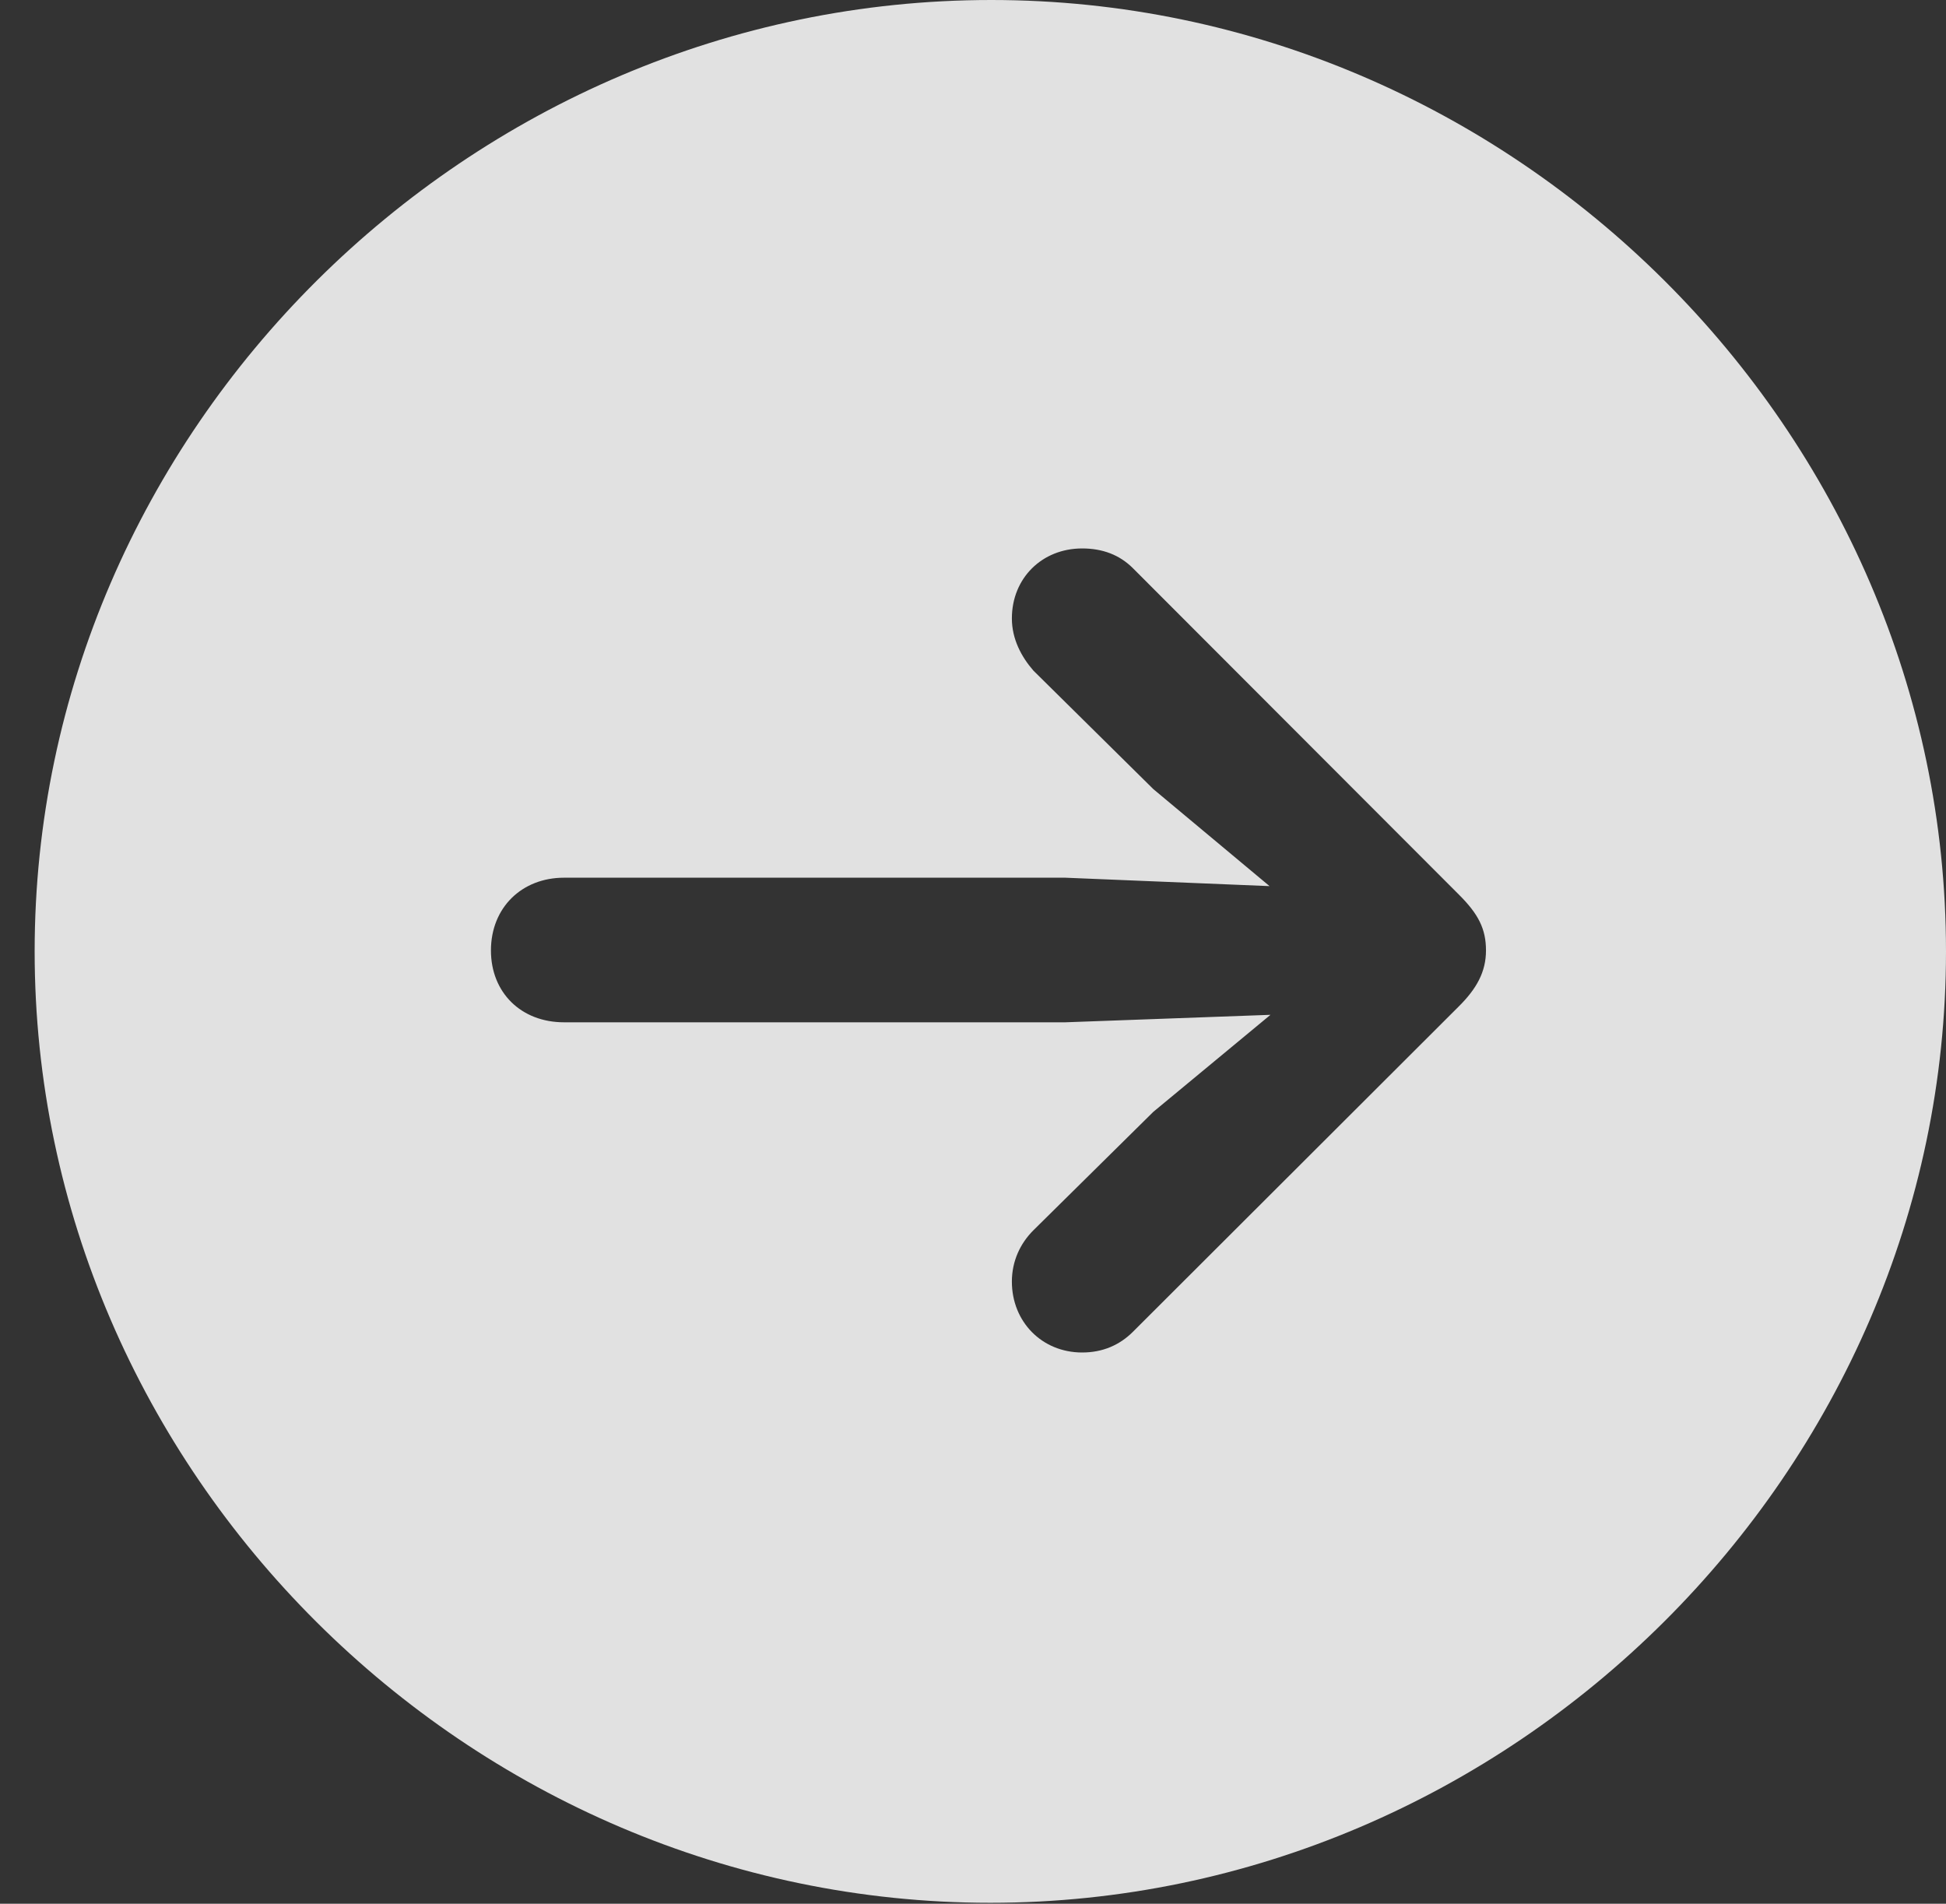 <svg width="46" height="45" viewBox="0 0 46 45" fill="none" xmlns="http://www.w3.org/2000/svg">
<rect x="0" y="0" width="46" height="45" fill="#333333" stroke="none"/>
<path d="M0.819 22.489C0.819 34.77 11.051 44.978 23.41 44.978C35.746 44.978 46 34.77 46 22.489C46 10.186 35.768 0 23.432 0C11.074 0 0.819 10.186 0.819 22.489ZM26.776 13.427L34.483 21.144C34.949 21.607 35.126 21.96 35.126 22.467C35.126 22.974 34.904 23.371 34.483 23.79L26.776 31.485C26.466 31.793 26.067 31.97 25.58 31.97C24.628 31.97 23.919 31.242 23.919 30.294C23.919 29.809 24.118 29.39 24.428 29.081L27.263 26.281L30.032 23.988L25.181 24.165H13.333C12.314 24.165 11.605 23.459 11.605 22.467C11.605 21.453 12.336 20.747 13.333 20.747H25.181L30.01 20.946L27.263 18.653L24.428 15.852C24.141 15.522 23.919 15.103 23.919 14.618C23.919 13.67 24.628 12.964 25.58 12.964C26.067 12.964 26.466 13.119 26.776 13.427Z" fill="white" fill-opacity="0.85"/>
</svg>

